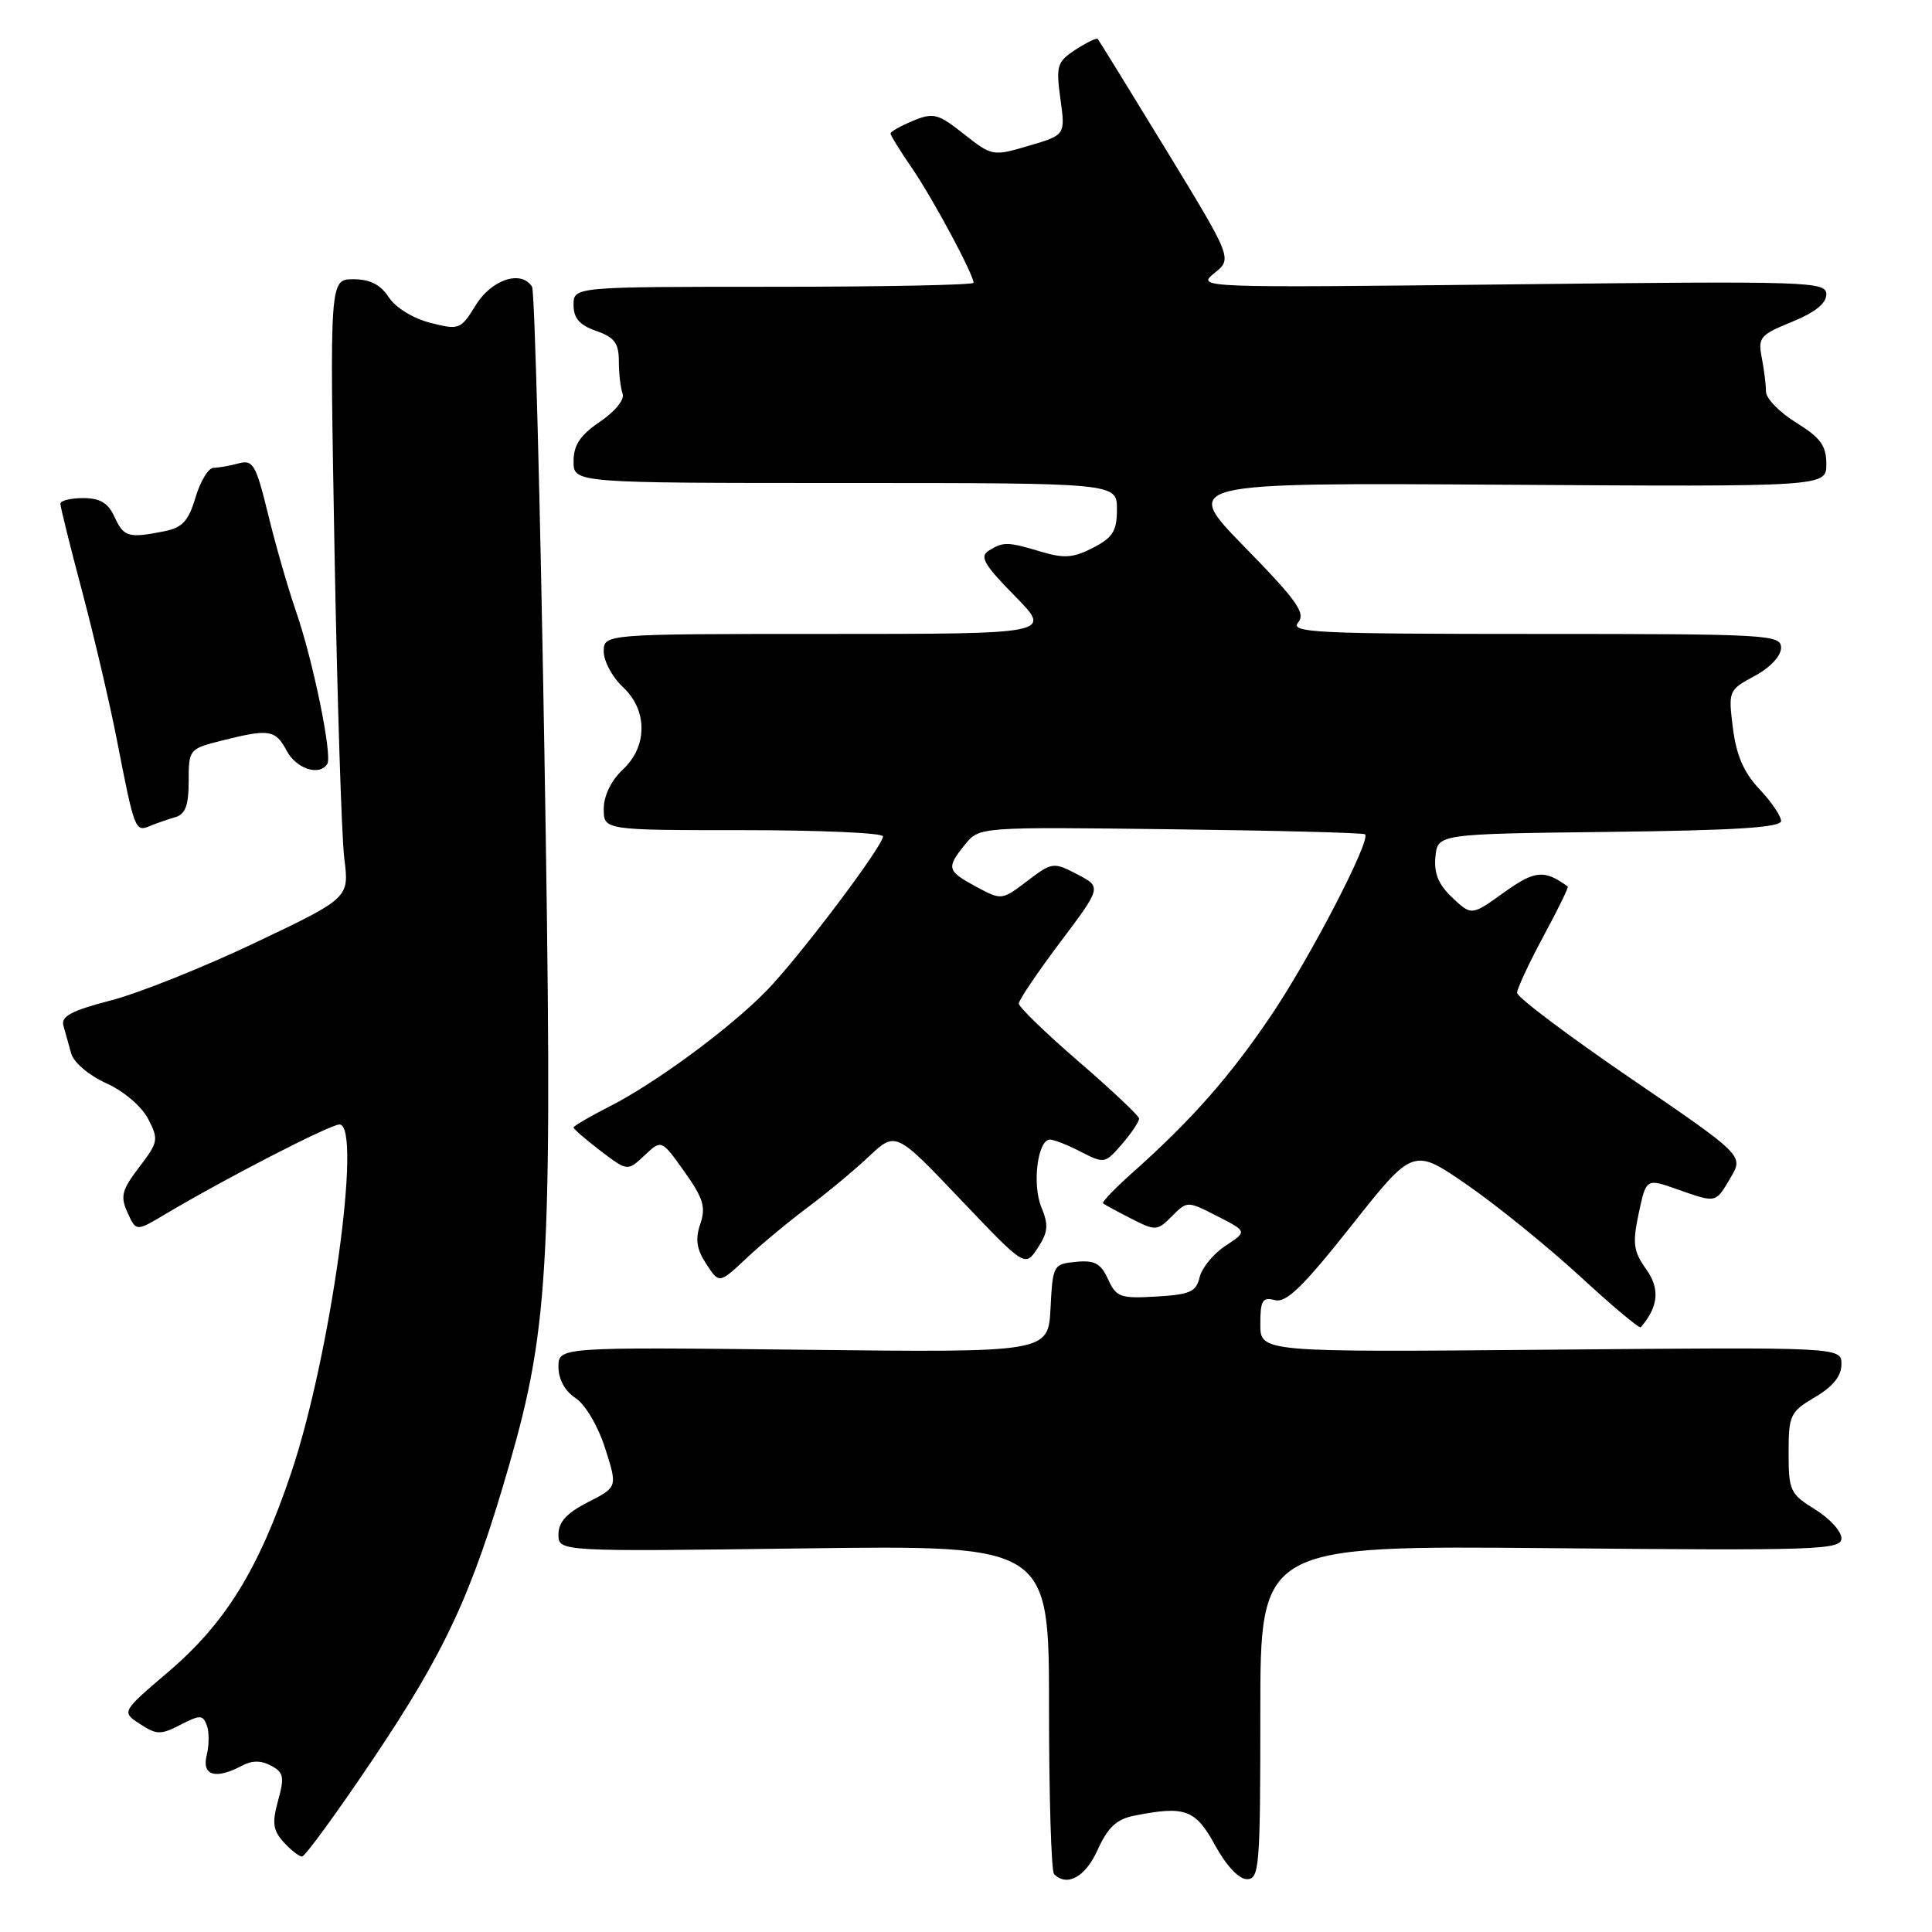 <?xml version="1.0" encoding="UTF-8" standalone="no"?>
<!DOCTYPE svg PUBLIC "-//W3C//DTD SVG 1.1//EN" "http://www.w3.org/Graphics/SVG/1.1/DTD/svg11.dtd" >
<svg xmlns="http://www.w3.org/2000/svg" xmlns:xlink="http://www.w3.org/1999/xlink" version="1.1" viewBox="0 0 256 256">
 <g >
 <path fill="currentColor"
d=" M 145.45 245.10 C 146.78 242.16 147.95 241.06 150.23 240.60 C 157.03 239.24 158.40 239.74 161.00 244.50 C 162.48 247.21 164.16 249.00 165.23 249.00 C 166.87 249.00 167.00 247.38 167.00 226.89 C 167.00 204.79 167.00 204.79 205.50 205.14 C 240.93 205.47 244.00 205.37 244.00 203.83 C 244.00 202.91 242.43 201.19 240.50 200.00 C 237.21 197.97 237.00 197.52 237.00 192.52 C 237.00 187.50 237.20 187.08 240.50 185.13 C 242.88 183.73 244.00 182.33 244.00 180.78 C 244.00 178.50 244.00 178.50 205.50 178.84 C 167.00 179.18 167.00 179.18 167.00 175.47 C 167.00 172.30 167.28 171.84 168.93 172.27 C 170.44 172.67 172.65 170.51 179.06 162.42 C 187.26 152.06 187.26 152.06 194.42 157.01 C 198.36 159.74 205.07 165.18 209.34 169.10 C 213.60 173.03 217.23 176.08 217.41 175.87 C 219.76 173.14 219.98 170.78 218.13 168.18 C 216.43 165.79 216.29 164.77 217.14 160.77 C 218.13 156.14 218.13 156.14 222.19 157.57 C 227.48 159.43 227.29 159.47 229.31 156.05 C 231.05 153.11 231.05 153.11 216.02 142.85 C 207.76 137.21 201.01 132.12 201.02 131.55 C 201.04 130.97 202.60 127.61 204.51 124.07 C 206.42 120.53 207.87 117.56 207.74 117.47 C 204.63 115.20 203.38 115.32 199.28 118.26 C 194.99 121.34 194.99 121.34 192.45 118.95 C 190.60 117.22 189.99 115.73 190.20 113.53 C 190.50 110.50 190.50 110.50 213.25 110.23 C 229.95 110.03 236.00 109.65 236.00 108.78 C 236.00 108.13 234.70 106.22 233.12 104.55 C 231.06 102.36 230.07 100.08 229.62 96.48 C 229.00 91.53 229.04 91.43 232.50 89.57 C 234.55 88.47 236.00 86.92 236.00 85.84 C 236.00 84.09 234.40 84.00 203.38 84.00 C 174.51 84.00 170.90 83.83 172.00 82.50 C 173.04 81.24 171.90 79.63 164.92 72.48 C 156.60 63.96 156.60 63.96 199.30 64.23 C 242.00 64.50 242.00 64.50 242.00 61.49 C 242.00 59.05 241.23 58.00 238.00 56.00 C 235.80 54.64 234.00 52.79 234.00 51.89 C 234.00 50.99 233.75 48.96 233.44 47.38 C 232.92 44.72 233.23 44.36 237.44 42.65 C 240.47 41.42 242.00 40.20 242.00 39.01 C 242.00 37.30 239.93 37.23 200.25 37.68 C 158.81 38.14 158.52 38.13 160.90 36.20 C 163.30 34.27 163.30 34.27 154.53 19.88 C 149.70 11.97 145.62 5.35 145.46 5.17 C 145.30 4.99 143.98 5.62 142.52 6.58 C 140.06 8.19 139.91 8.69 140.51 13.11 C 141.17 17.89 141.17 17.89 136.34 19.31 C 131.55 20.72 131.46 20.71 127.72 17.76 C 124.27 15.04 123.68 14.89 120.97 16.01 C 119.34 16.69 118.00 17.44 118.00 17.69 C 118.00 17.94 119.29 20.02 120.87 22.32 C 123.62 26.33 129.00 36.36 129.00 37.47 C 129.00 37.76 117.08 38.00 102.50 38.00 C 76.00 38.00 76.00 38.00 76.00 40.40 C 76.00 42.17 76.79 43.08 79.00 43.85 C 81.43 44.70 82.00 45.47 82.00 47.87 C 82.00 49.50 82.23 51.44 82.50 52.17 C 82.79 52.93 81.49 54.53 79.50 55.88 C 76.87 57.67 76.00 58.97 76.00 61.13 C 76.00 64.00 76.00 64.00 112.00 64.00 C 148.00 64.00 148.00 64.00 148.00 67.47 C 148.00 70.36 147.47 71.22 144.84 72.58 C 142.25 73.92 141.00 74.02 137.97 73.11 C 133.51 71.77 132.93 71.76 131.00 72.98 C 129.77 73.75 130.40 74.84 134.46 78.96 C 139.42 84.00 139.42 84.00 109.71 84.00 C 80.00 84.00 80.00 84.00 80.00 86.33 C 80.00 87.60 81.12 89.71 82.50 91.00 C 84.14 92.54 85.00 94.43 85.00 96.50 C 85.00 98.57 84.14 100.46 82.50 102.00 C 80.98 103.43 80.00 105.45 80.00 107.17 C 80.00 110.00 80.00 110.00 98.50 110.00 C 108.67 110.00 117.00 110.37 117.00 110.82 C 117.00 112.13 105.69 127.10 101.47 131.38 C 96.54 136.39 86.79 143.56 80.75 146.62 C 78.14 147.95 76.00 149.20 76.00 149.40 C 76.00 149.60 77.61 150.99 79.57 152.49 C 83.15 155.21 83.15 155.21 85.40 153.10 C 87.65 150.98 87.65 150.98 90.68 155.24 C 93.20 158.79 93.55 159.95 92.79 162.19 C 92.10 164.21 92.30 165.52 93.59 167.49 C 95.30 170.11 95.30 170.11 98.90 166.73 C 100.88 164.87 104.53 161.84 107.00 160.00 C 109.47 158.16 113.12 155.14 115.09 153.28 C 118.68 149.90 118.68 149.90 127.25 158.91 C 135.82 167.92 135.82 167.92 137.50 165.37 C 138.88 163.26 138.96 162.32 137.99 159.97 C 136.74 156.95 137.49 151.00 139.13 151.00 C 139.66 151.00 141.51 151.73 143.24 152.63 C 146.32 154.21 146.44 154.19 148.69 151.57 C 149.96 150.10 150.97 148.58 150.93 148.19 C 150.88 147.81 147.28 144.42 142.93 140.66 C 138.57 136.90 135.00 133.44 135.00 132.98 C 135.00 132.51 137.47 128.85 140.49 124.84 C 145.98 117.54 145.98 117.54 142.74 115.85 C 139.58 114.21 139.42 114.23 136.11 116.74 C 132.75 119.30 132.71 119.30 129.36 117.50 C 125.46 115.39 125.36 115.01 127.88 111.89 C 129.77 109.57 129.77 109.57 155.13 109.88 C 169.09 110.05 180.67 110.35 180.88 110.55 C 181.67 111.33 173.66 126.79 168.48 134.48 C 163.00 142.61 157.91 148.39 150.12 155.33 C 147.76 157.43 145.97 159.29 146.16 159.45 C 146.35 159.61 148.02 160.52 149.88 161.47 C 153.14 163.13 153.33 163.11 155.29 161.15 C 157.32 159.12 157.32 159.12 161.30 161.15 C 165.27 163.18 165.27 163.18 162.39 165.07 C 160.80 166.11 159.26 167.98 158.96 169.23 C 158.50 171.18 157.68 171.54 153.21 171.80 C 148.44 172.08 147.91 171.89 146.82 169.50 C 145.86 167.40 145.05 166.96 142.57 167.20 C 139.57 167.49 139.49 167.63 139.20 173.36 C 138.89 179.22 138.89 179.22 106.45 178.85 C 74.00 178.49 74.00 178.49 74.00 181.13 C 74.00 182.77 74.86 184.33 76.27 185.26 C 77.56 186.11 79.24 188.95 80.18 191.89 C 81.83 197.05 81.83 197.05 77.92 199.04 C 75.09 200.48 74.00 201.68 74.00 203.32 C 74.00 205.60 74.00 205.60 106.50 205.17 C 139.00 204.75 139.00 204.75 139.00 226.21 C 139.00 238.01 139.30 247.97 139.67 248.33 C 141.40 250.06 143.83 248.71 145.45 245.10 Z  M 49.32 233.25 C 58.99 218.88 62.54 211.22 67.45 194.19 C 72.87 175.35 73.27 167.09 72.12 98.75 C 71.57 65.89 70.84 38.55 70.50 38.00 C 69.10 35.74 65.16 37.01 63.07 40.39 C 61.04 43.68 60.85 43.75 57.03 42.78 C 54.75 42.20 52.42 40.77 51.52 39.39 C 50.42 37.71 49.02 37.00 46.82 37.00 C 43.68 37.00 43.68 37.00 44.32 72.75 C 44.68 92.41 45.26 110.86 45.62 113.74 C 46.28 118.98 46.28 118.98 33.89 124.88 C 27.07 128.13 18.45 131.58 14.73 132.55 C 9.48 133.91 8.06 134.67 8.40 135.90 C 8.64 136.78 9.11 138.45 9.44 139.61 C 9.78 140.80 11.81 142.51 14.09 143.54 C 16.40 144.58 18.78 146.61 19.63 148.26 C 21.04 150.98 20.98 151.34 18.44 154.66 C 16.13 157.70 15.92 158.52 16.90 160.68 C 18.04 163.18 18.04 163.18 21.77 160.96 C 29.85 156.15 43.74 149.00 44.98 149.00 C 48.06 149.00 43.79 179.74 38.57 195.20 C 34.27 207.96 29.87 215.08 22.29 221.54 C 16.09 226.83 16.09 226.83 18.55 228.44 C 20.75 229.88 21.30 229.89 23.90 228.55 C 26.50 227.21 26.87 227.21 27.40 228.60 C 27.73 229.46 27.72 231.25 27.39 232.58 C 26.71 235.28 28.58 235.83 32.07 233.96 C 33.39 233.25 34.60 233.25 35.92 233.96 C 37.59 234.85 37.71 235.47 36.85 238.58 C 36.03 241.54 36.17 242.53 37.58 244.09 C 38.53 245.14 39.63 246.00 40.02 246.00 C 40.42 246.00 44.60 240.26 49.32 233.25 Z  M 23.25 108.27 C 24.56 107.89 25.00 106.71 25.00 103.50 C 25.00 99.29 25.06 99.22 29.44 98.12 C 35.68 96.55 36.49 96.68 38.00 99.50 C 39.28 101.89 42.34 102.87 43.37 101.22 C 44.06 100.10 41.47 87.48 39.22 81.00 C 38.17 77.97 36.51 72.20 35.53 68.17 C 33.91 61.54 33.54 60.89 31.62 61.40 C 30.45 61.72 28.96 61.98 28.29 61.99 C 27.62 61.99 26.55 63.76 25.91 65.90 C 24.97 69.05 24.17 69.92 21.75 70.40 C 17.03 71.34 16.39 71.16 15.18 68.50 C 14.33 66.64 13.27 66.00 11.02 66.00 C 9.36 66.00 8.00 66.34 8.00 66.75 C 8.00 67.16 9.31 72.45 10.92 78.50 C 12.52 84.55 14.57 93.33 15.48 98.00 C 17.81 109.97 17.91 110.26 19.84 109.46 C 20.75 109.08 22.29 108.55 23.25 108.27 Z "/>
</g>
</svg>